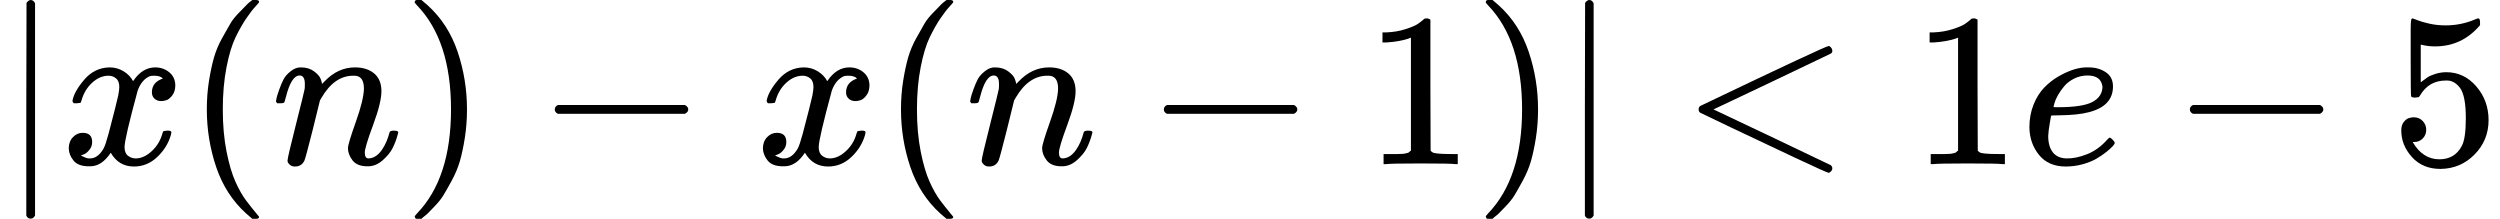 <?xml version="1.0" encoding="UTF-8" standalone="no" ?>
<svg xmlns="http://www.w3.org/2000/svg" width="25.844ex" height="2.262ex" viewBox="0 -750 11422.9 1000" xmlns:xlink="http://www.w3.org/1999/xlink" aria-hidden="true" style=""><defs><path id="MJX-15-TEX-N-7C" d="M139 -249H137Q125 -249 119 -235V251L120 737Q130 750 139 750Q152 750 159 735V-235Q151 -249 141 -249H139Z"></path><path id="MJX-15-TEX-I-1D465" d="M52 289Q59 331 106 386T222 442Q257 442 286 424T329 379Q371 442 430 442Q467 442 494 420T522 361Q522 332 508 314T481 292T458 288Q439 288 427 299T415 328Q415 374 465 391Q454 404 425 404Q412 404 406 402Q368 386 350 336Q290 115 290 78Q290 50 306 38T341 26Q378 26 414 59T463 140Q466 150 469 151T485 153H489Q504 153 504 145Q504 144 502 134Q486 77 440 33T333 -11Q263 -11 227 52Q186 -10 133 -10H127Q78 -10 57 16T35 71Q35 103 54 123T99 143Q142 143 142 101Q142 81 130 66T107 46T94 41L91 40Q91 39 97 36T113 29T132 26Q168 26 194 71Q203 87 217 139T245 247T261 313Q266 340 266 352Q266 380 251 392T217 404Q177 404 142 372T93 290Q91 281 88 280T72 278H58Q52 284 52 289Z"></path><path id="MJX-15-TEX-N-28" d="M94 250Q94 319 104 381T127 488T164 576T202 643T244 695T277 729T302 750H315H319Q333 750 333 741Q333 738 316 720T275 667T226 581T184 443T167 250T184 58T225 -81T274 -167T316 -220T333 -241Q333 -250 318 -250H315H302L274 -226Q180 -141 137 -14T94 250Z"></path><path id="MJX-15-TEX-I-1D45B" d="M21 287Q22 293 24 303T36 341T56 388T89 425T135 442Q171 442 195 424T225 390T231 369Q231 367 232 367L243 378Q304 442 382 442Q436 442 469 415T503 336T465 179T427 52Q427 26 444 26Q450 26 453 27Q482 32 505 65T540 145Q542 153 560 153Q580 153 580 145Q580 144 576 130Q568 101 554 73T508 17T439 -10Q392 -10 371 17T350 73Q350 92 386 193T423 345Q423 404 379 404H374Q288 404 229 303L222 291L189 157Q156 26 151 16Q138 -11 108 -11Q95 -11 87 -5T76 7T74 17Q74 30 112 180T152 343Q153 348 153 366Q153 405 129 405Q91 405 66 305Q60 285 60 284Q58 278 41 278H27Q21 284 21 287Z"></path><path id="MJX-15-TEX-N-29" d="M60 749L64 750Q69 750 74 750H86L114 726Q208 641 251 514T294 250Q294 182 284 119T261 12T224 -76T186 -143T145 -194T113 -227T90 -246Q87 -249 86 -250H74Q66 -250 63 -250T58 -247T55 -238Q56 -237 66 -225Q221 -64 221 250T66 725Q56 737 55 738Q55 746 60 749Z"></path><path id="MJX-15-TEX-N-2212" d="M84 237T84 250T98 270H679Q694 262 694 250T679 230H98Q84 237 84 250Z"></path><path id="MJX-15-TEX-N-31" d="M213 578L200 573Q186 568 160 563T102 556H83V602H102Q149 604 189 617T245 641T273 663Q275 666 285 666Q294 666 302 660V361L303 61Q310 54 315 52T339 48T401 46H427V0H416Q395 3 257 3Q121 3 100 0H88V46H114Q136 46 152 46T177 47T193 50T201 52T207 57T213 61V578Z"></path><path id="MJX-15-TEX-N-3C" d="M694 -11T694 -19T688 -33T678 -40Q671 -40 524 29T234 166L90 235Q83 240 83 250Q83 261 91 266Q664 540 678 540Q681 540 687 534T694 519T687 505Q686 504 417 376L151 250L417 124Q686 -4 687 -5Q694 -11 694 -19Z"></path><path id="MJX-15-TEX-I-1D452" d="M39 168Q39 225 58 272T107 350T174 402T244 433T307 442H310Q355 442 388 420T421 355Q421 265 310 237Q261 224 176 223Q139 223 138 221Q138 219 132 186T125 128Q125 81 146 54T209 26T302 45T394 111Q403 121 406 121Q410 121 419 112T429 98T420 82T390 55T344 24T281 -1T205 -11Q126 -11 83 42T39 168ZM373 353Q367 405 305 405Q272 405 244 391T199 357T170 316T154 280T149 261Q149 260 169 260Q282 260 327 284T373 353Z"></path><path id="MJX-15-TEX-N-35" d="M164 157Q164 133 148 117T109 101H102Q148 22 224 22Q294 22 326 82Q345 115 345 210Q345 313 318 349Q292 382 260 382H254Q176 382 136 314Q132 307 129 306T114 304Q97 304 95 310Q93 314 93 485V614Q93 664 98 664Q100 666 102 666Q103 666 123 658T178 642T253 634Q324 634 389 662Q397 666 402 666Q410 666 410 648V635Q328 538 205 538Q174 538 149 544L139 546V374Q158 388 169 396T205 412T256 420Q337 420 393 355T449 201Q449 109 385 44T229 -22Q148 -22 99 32T50 154Q50 178 61 192T84 210T107 214Q132 214 148 197T164 157Z"></path></defs><g stroke="currentColor" fill="currentColor" stroke-width="0" transform="matrix(1 0 0 -1 0 0)"><g data-mml-node="math"><g data-mml-node="mo"><use xlink:href="#MJX-15-TEX-N-7C"></use></g><g data-mml-node="mi" transform="translate(278, 0)"><use xlink:href="#MJX-15-TEX-I-1D465"></use></g><g data-mml-node="mo" transform="translate(850, 0)"><use xlink:href="#MJX-15-TEX-N-28"></use></g><g data-mml-node="mi" transform="translate(1239, 0)"><use xlink:href="#MJX-15-TEX-I-1D45B"></use></g><g data-mml-node="mo" transform="translate(1839, 0)"><use xlink:href="#MJX-15-TEX-N-29"></use></g><g data-mml-node="mo" transform="translate(2450.2, 0)"><use xlink:href="#MJX-15-TEX-N-2212"></use></g><g data-mml-node="mi" transform="translate(3450.4, 0)"><use xlink:href="#MJX-15-TEX-I-1D465"></use></g><g data-mml-node="mo" transform="translate(4022.4, 0)"><use xlink:href="#MJX-15-TEX-N-28"></use></g><g data-mml-node="mi" transform="translate(4411.4, 0)"><use xlink:href="#MJX-15-TEX-I-1D45B"></use></g><g data-mml-node="mo" transform="translate(5233.7, 0)"><use xlink:href="#MJX-15-TEX-N-2212"></use></g><g data-mml-node="mn" transform="translate(6233.9, 0)"><use xlink:href="#MJX-15-TEX-N-31"></use></g><g data-mml-node="mo" transform="translate(6733.9, 0)"><use xlink:href="#MJX-15-TEX-N-29"></use></g><g data-mml-node="TeXAtom" data-mjx-texclass="ORD" transform="translate(7122.9, 0)"><g data-mml-node="mo"><use xlink:href="#MJX-15-TEX-N-7C"></use></g></g><g data-mml-node="mo" transform="translate(7678.7, 0)"><use xlink:href="#MJX-15-TEX-N-3C"></use></g><g data-mml-node="mn" transform="translate(8734.4, 0)"><use xlink:href="#MJX-15-TEX-N-31"></use></g><g data-mml-node="mi" transform="translate(9234.4, 0)"><use xlink:href="#MJX-15-TEX-I-1D452"></use></g><g data-mml-node="mo" transform="translate(9922.7, 0)"><use xlink:href="#MJX-15-TEX-N-2212"></use></g><g data-mml-node="mn" transform="translate(10922.9, 0)"><use xlink:href="#MJX-15-TEX-N-35"></use></g></g></g></svg>